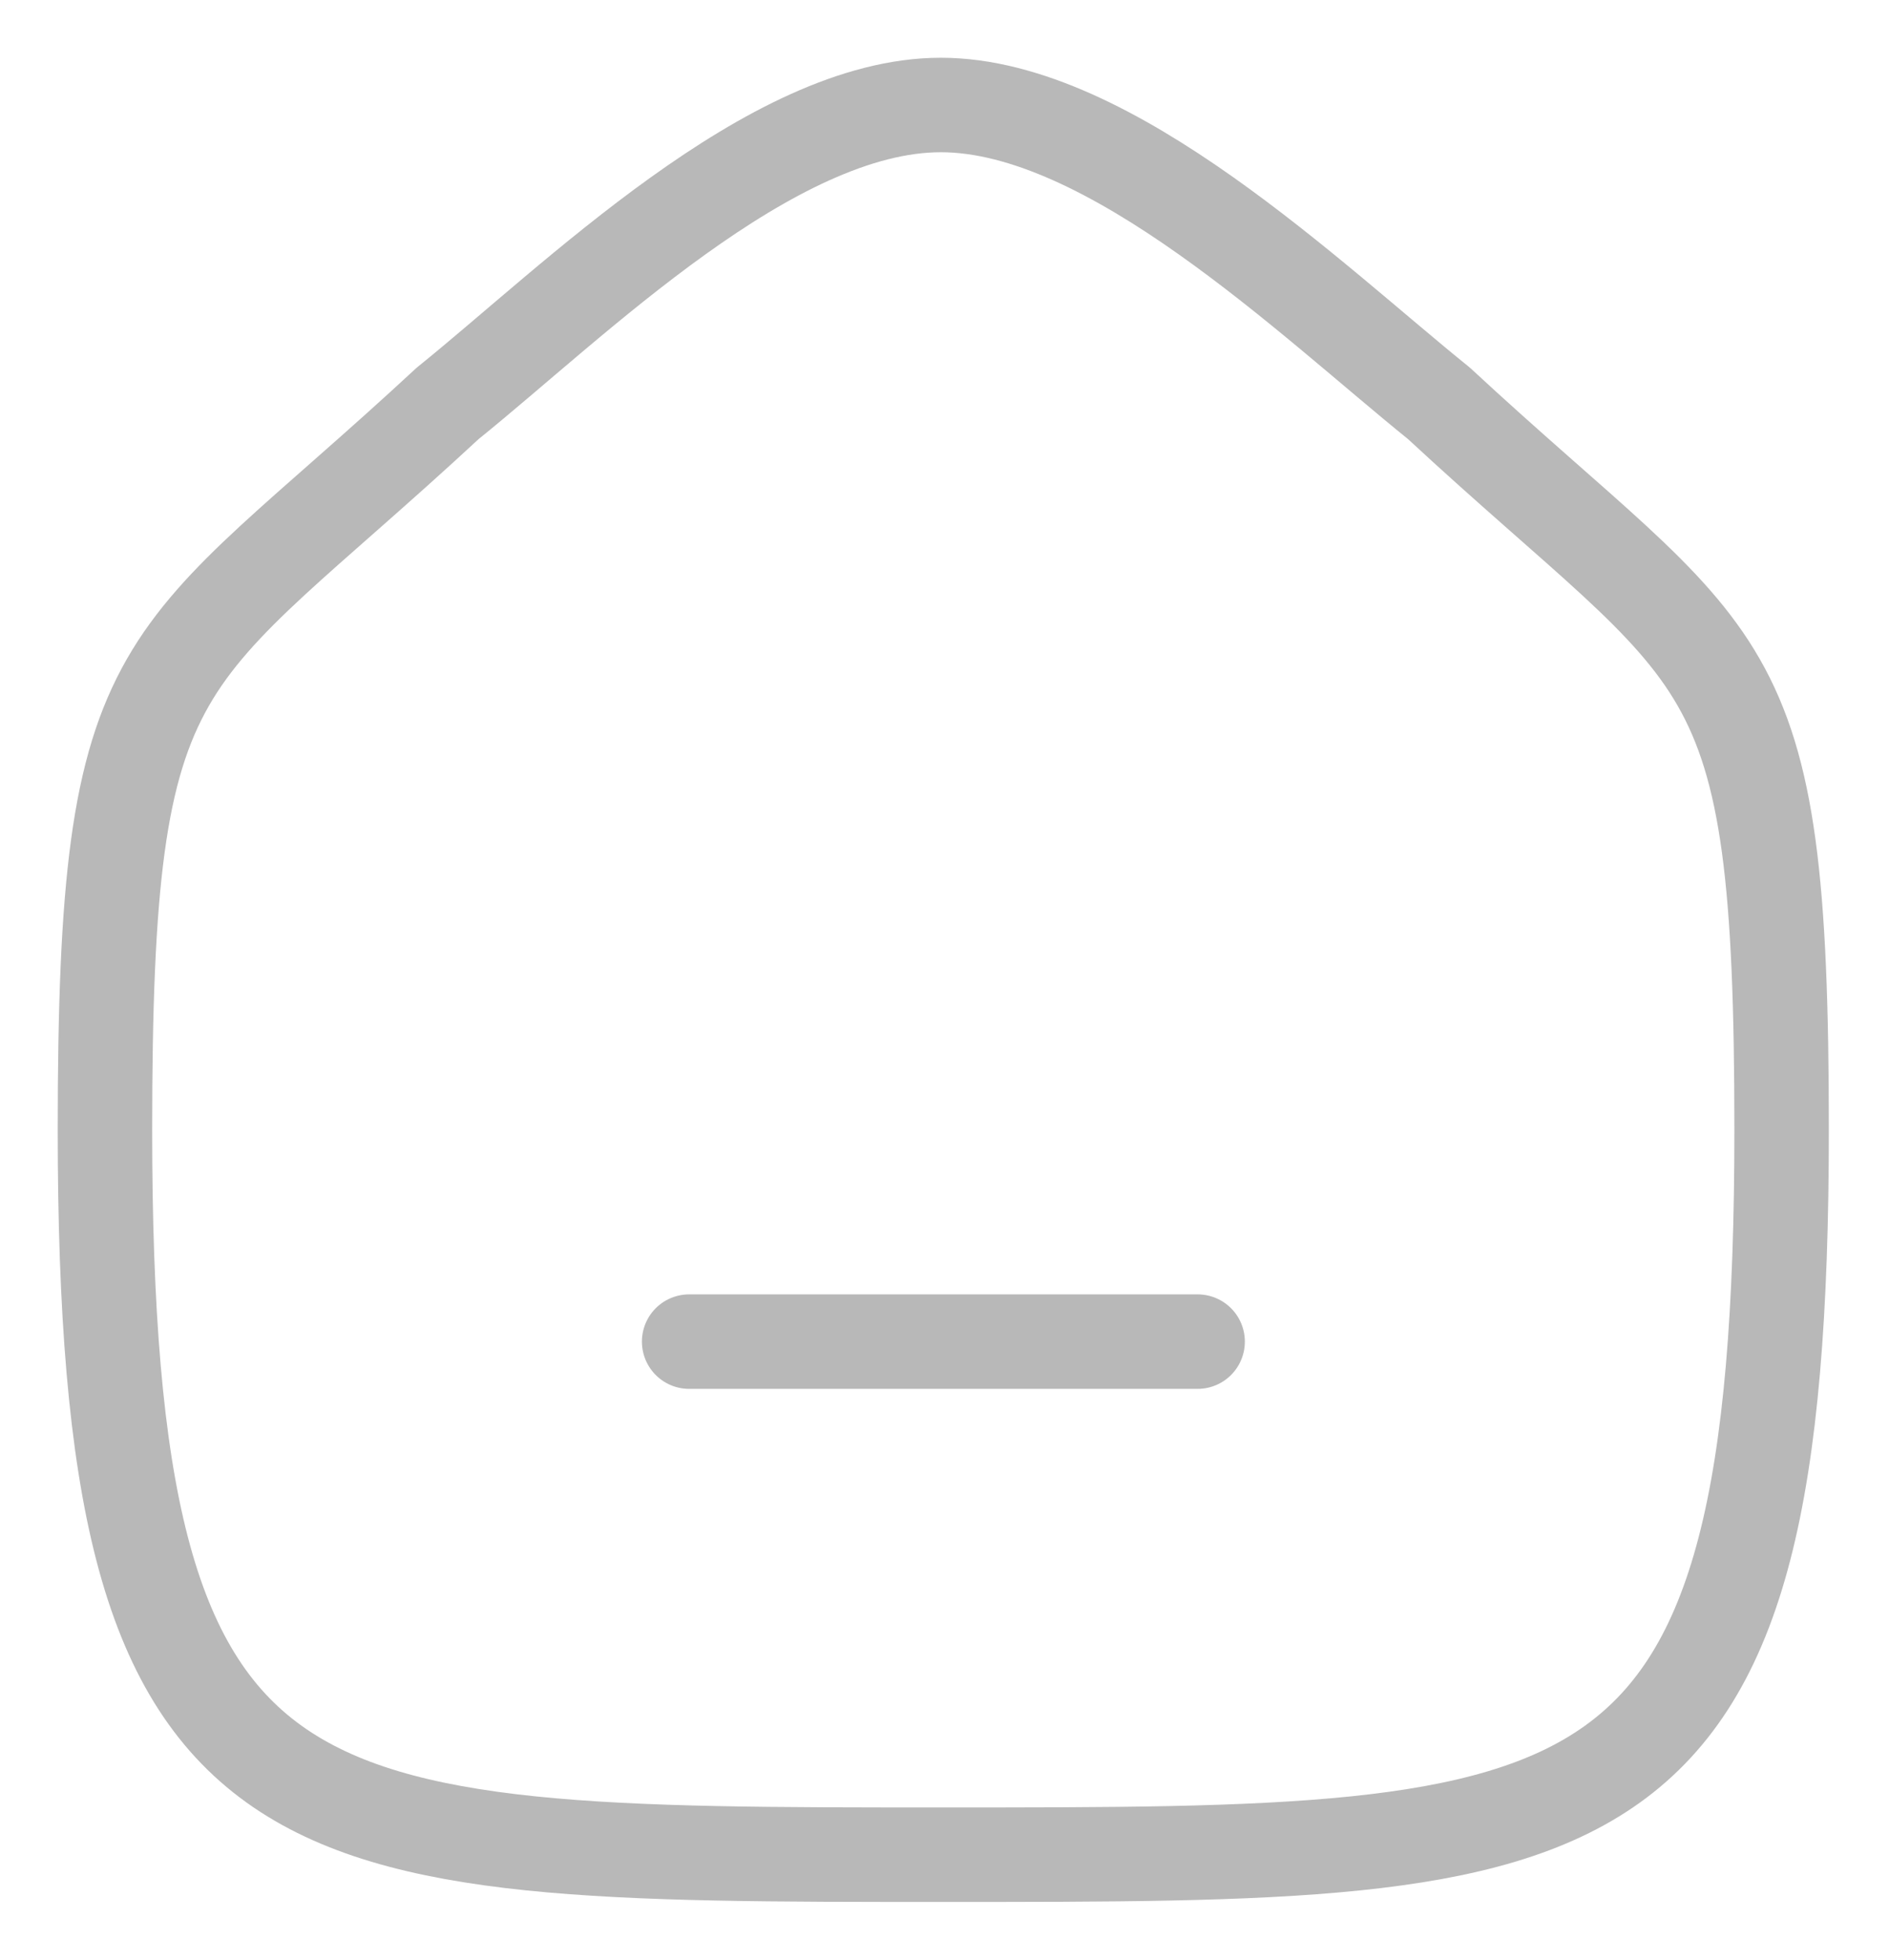 <svg width="27" height="28" viewBox="0 0 27 28" fill="none" xmlns="http://www.w3.org/2000/svg">
<path fill-rule="evenodd" clip-rule="evenodd" d="M1.5 16.141C1.5 9.102 2.268 9.594 6.399 5.763C8.206 4.308 11.019 1.5 13.447 1.5C15.875 1.5 18.744 4.294 20.567 5.763C24.699 9.594 25.465 9.102 25.465 16.141C25.465 26.5 23.016 26.5 13.482 26.5C3.949 26.5 1.5 26.5 1.5 16.141Z" stroke="#B8B8B8" stroke-width="1.35" stroke-linecap="round" stroke-linejoin="round"/>
<path d="M9.85 19.169H17.118" stroke="#B8B8B8" stroke-width="1.35" stroke-linecap="round" stroke-linejoin="round"/>
</svg>

